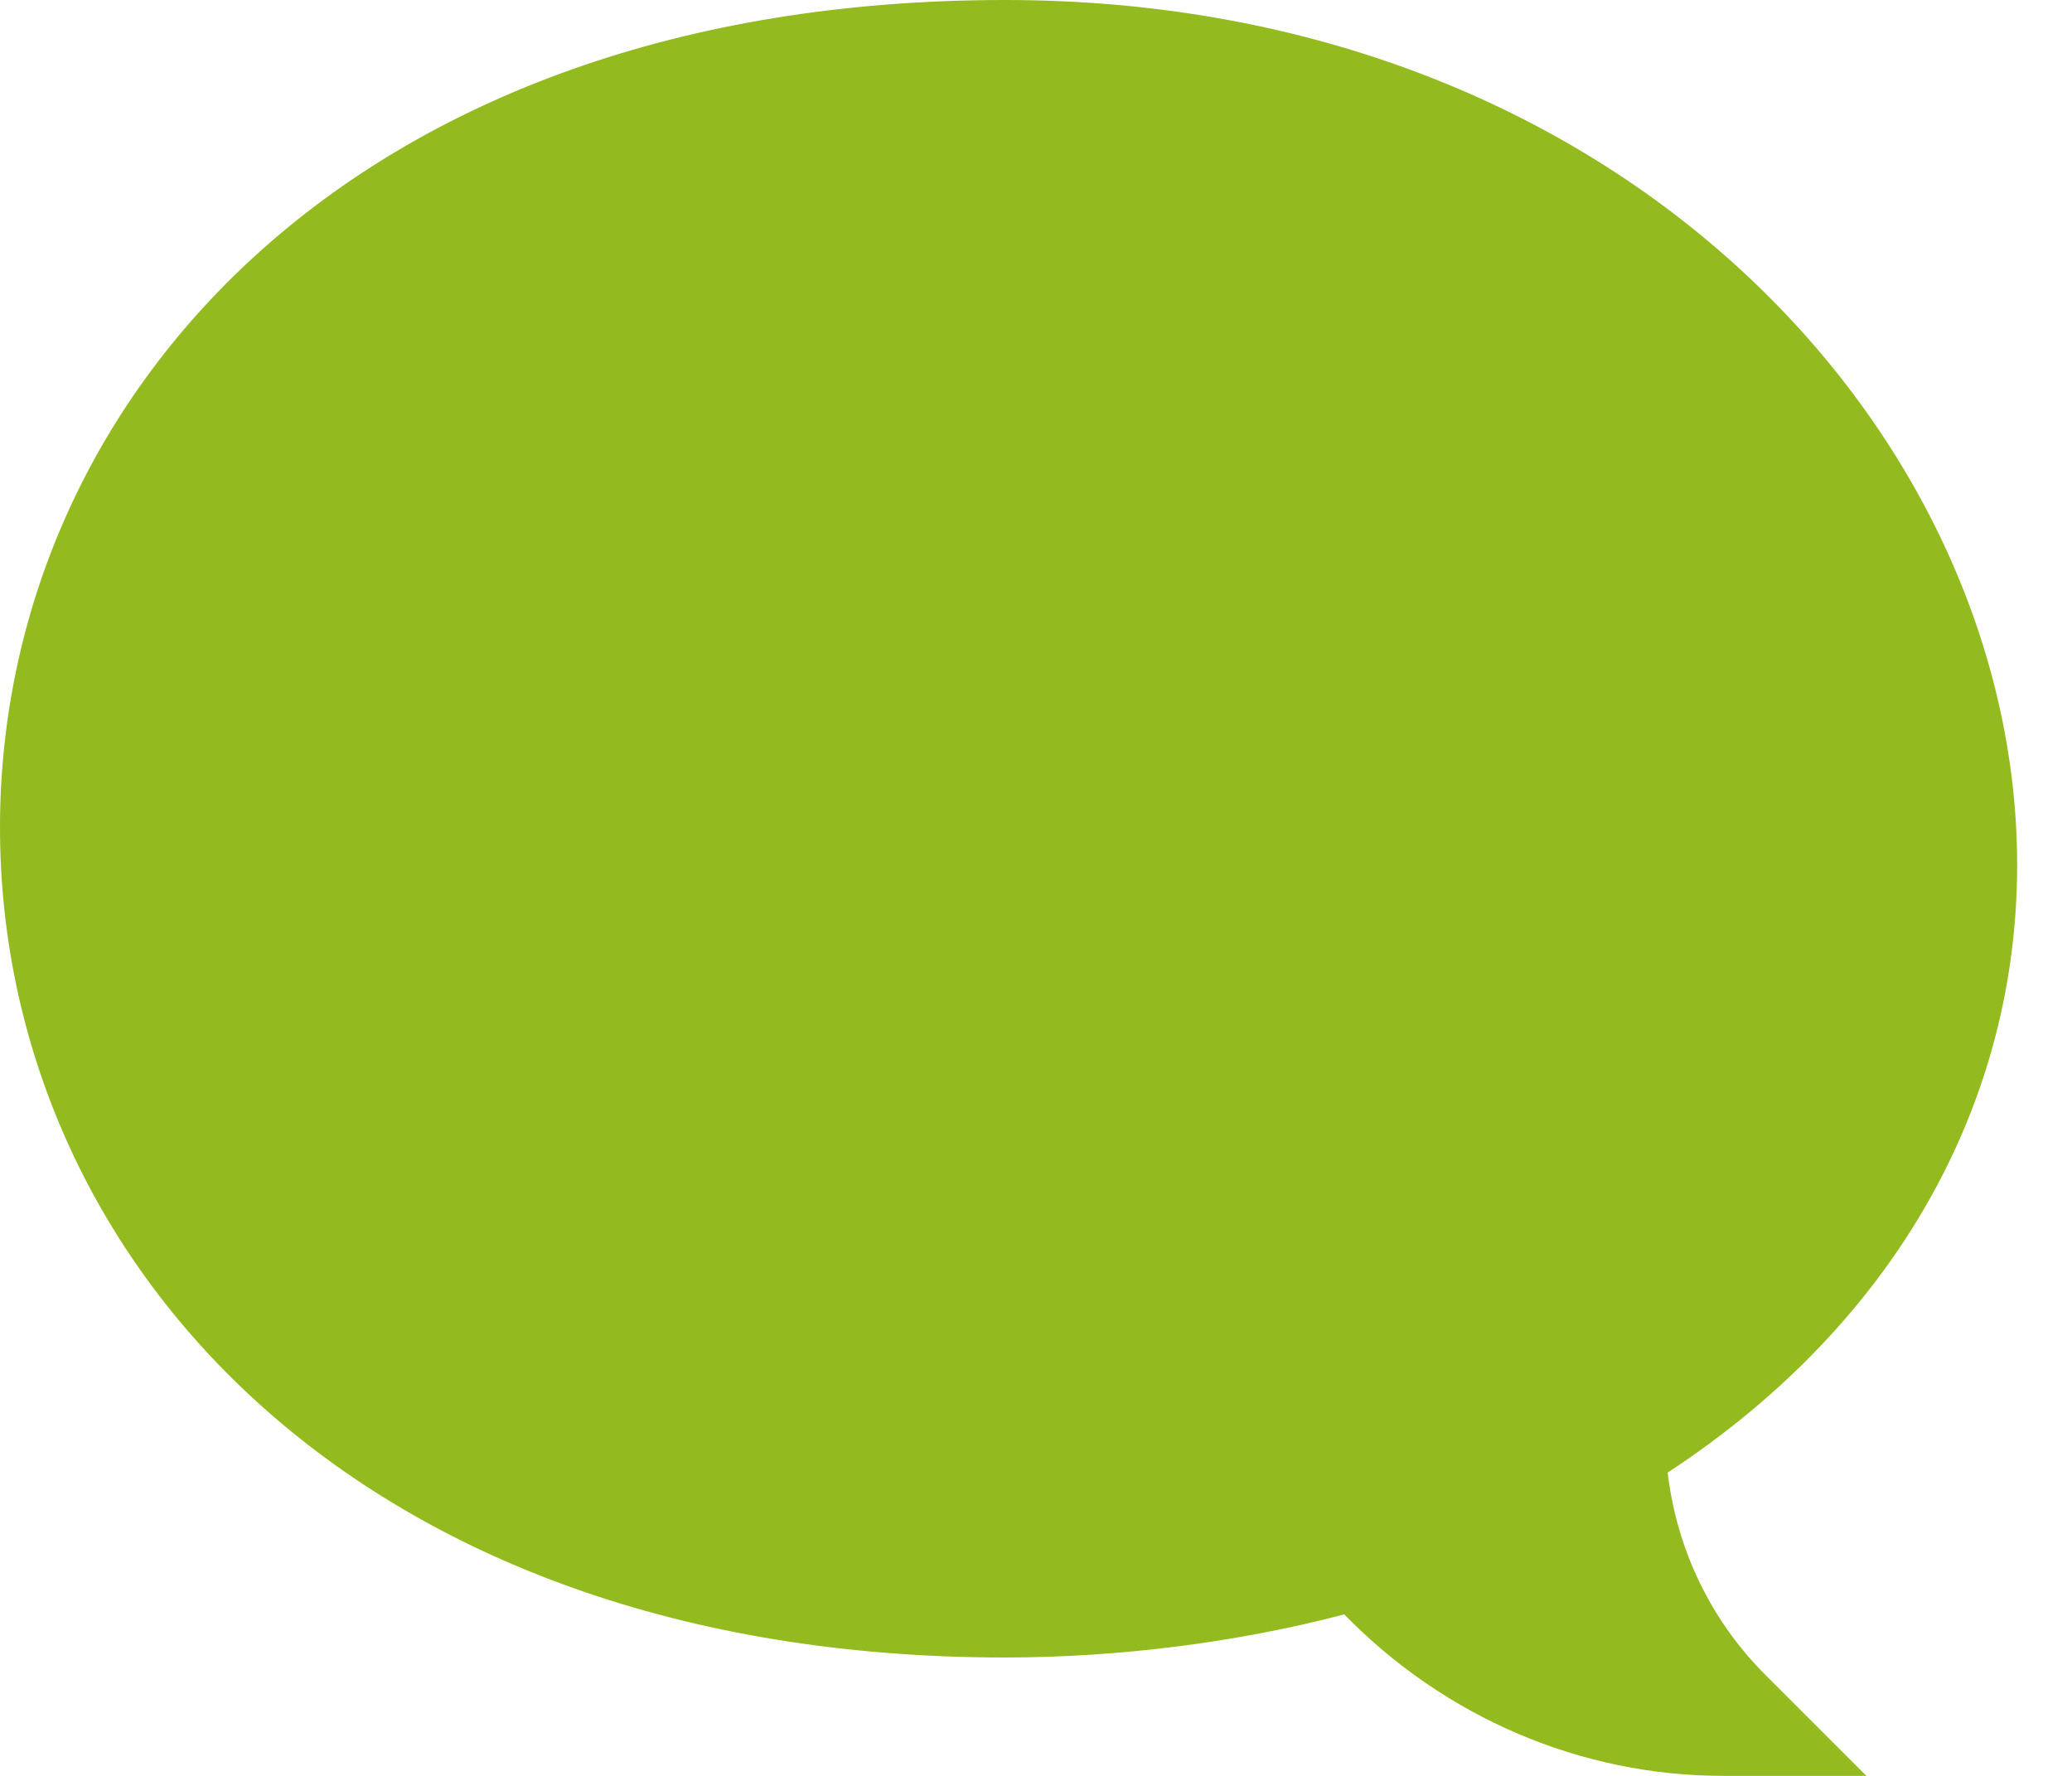 <svg width="21" height="18" viewBox="0 0 21 18" fill="none" xmlns="http://www.w3.org/2000/svg">
<path d="M17.467 18H18.916L17.892 16.976C17.339 16.423 16.994 15.705 16.902 14.926C19.267 13.374 20.444 11.125 20.444 8.768C20.444 4.419 16.447 0 10.187 0C3.556 0 7.62939e-06 4.067 7.62939e-06 8.387C7.62939e-06 12.736 3.593 16.8 10.187 16.8C11.342 16.8 12.548 16.646 13.624 16.363C14.643 17.408 16.023 18 17.467 18Z" fill="#93BA1F"/>
</svg>
